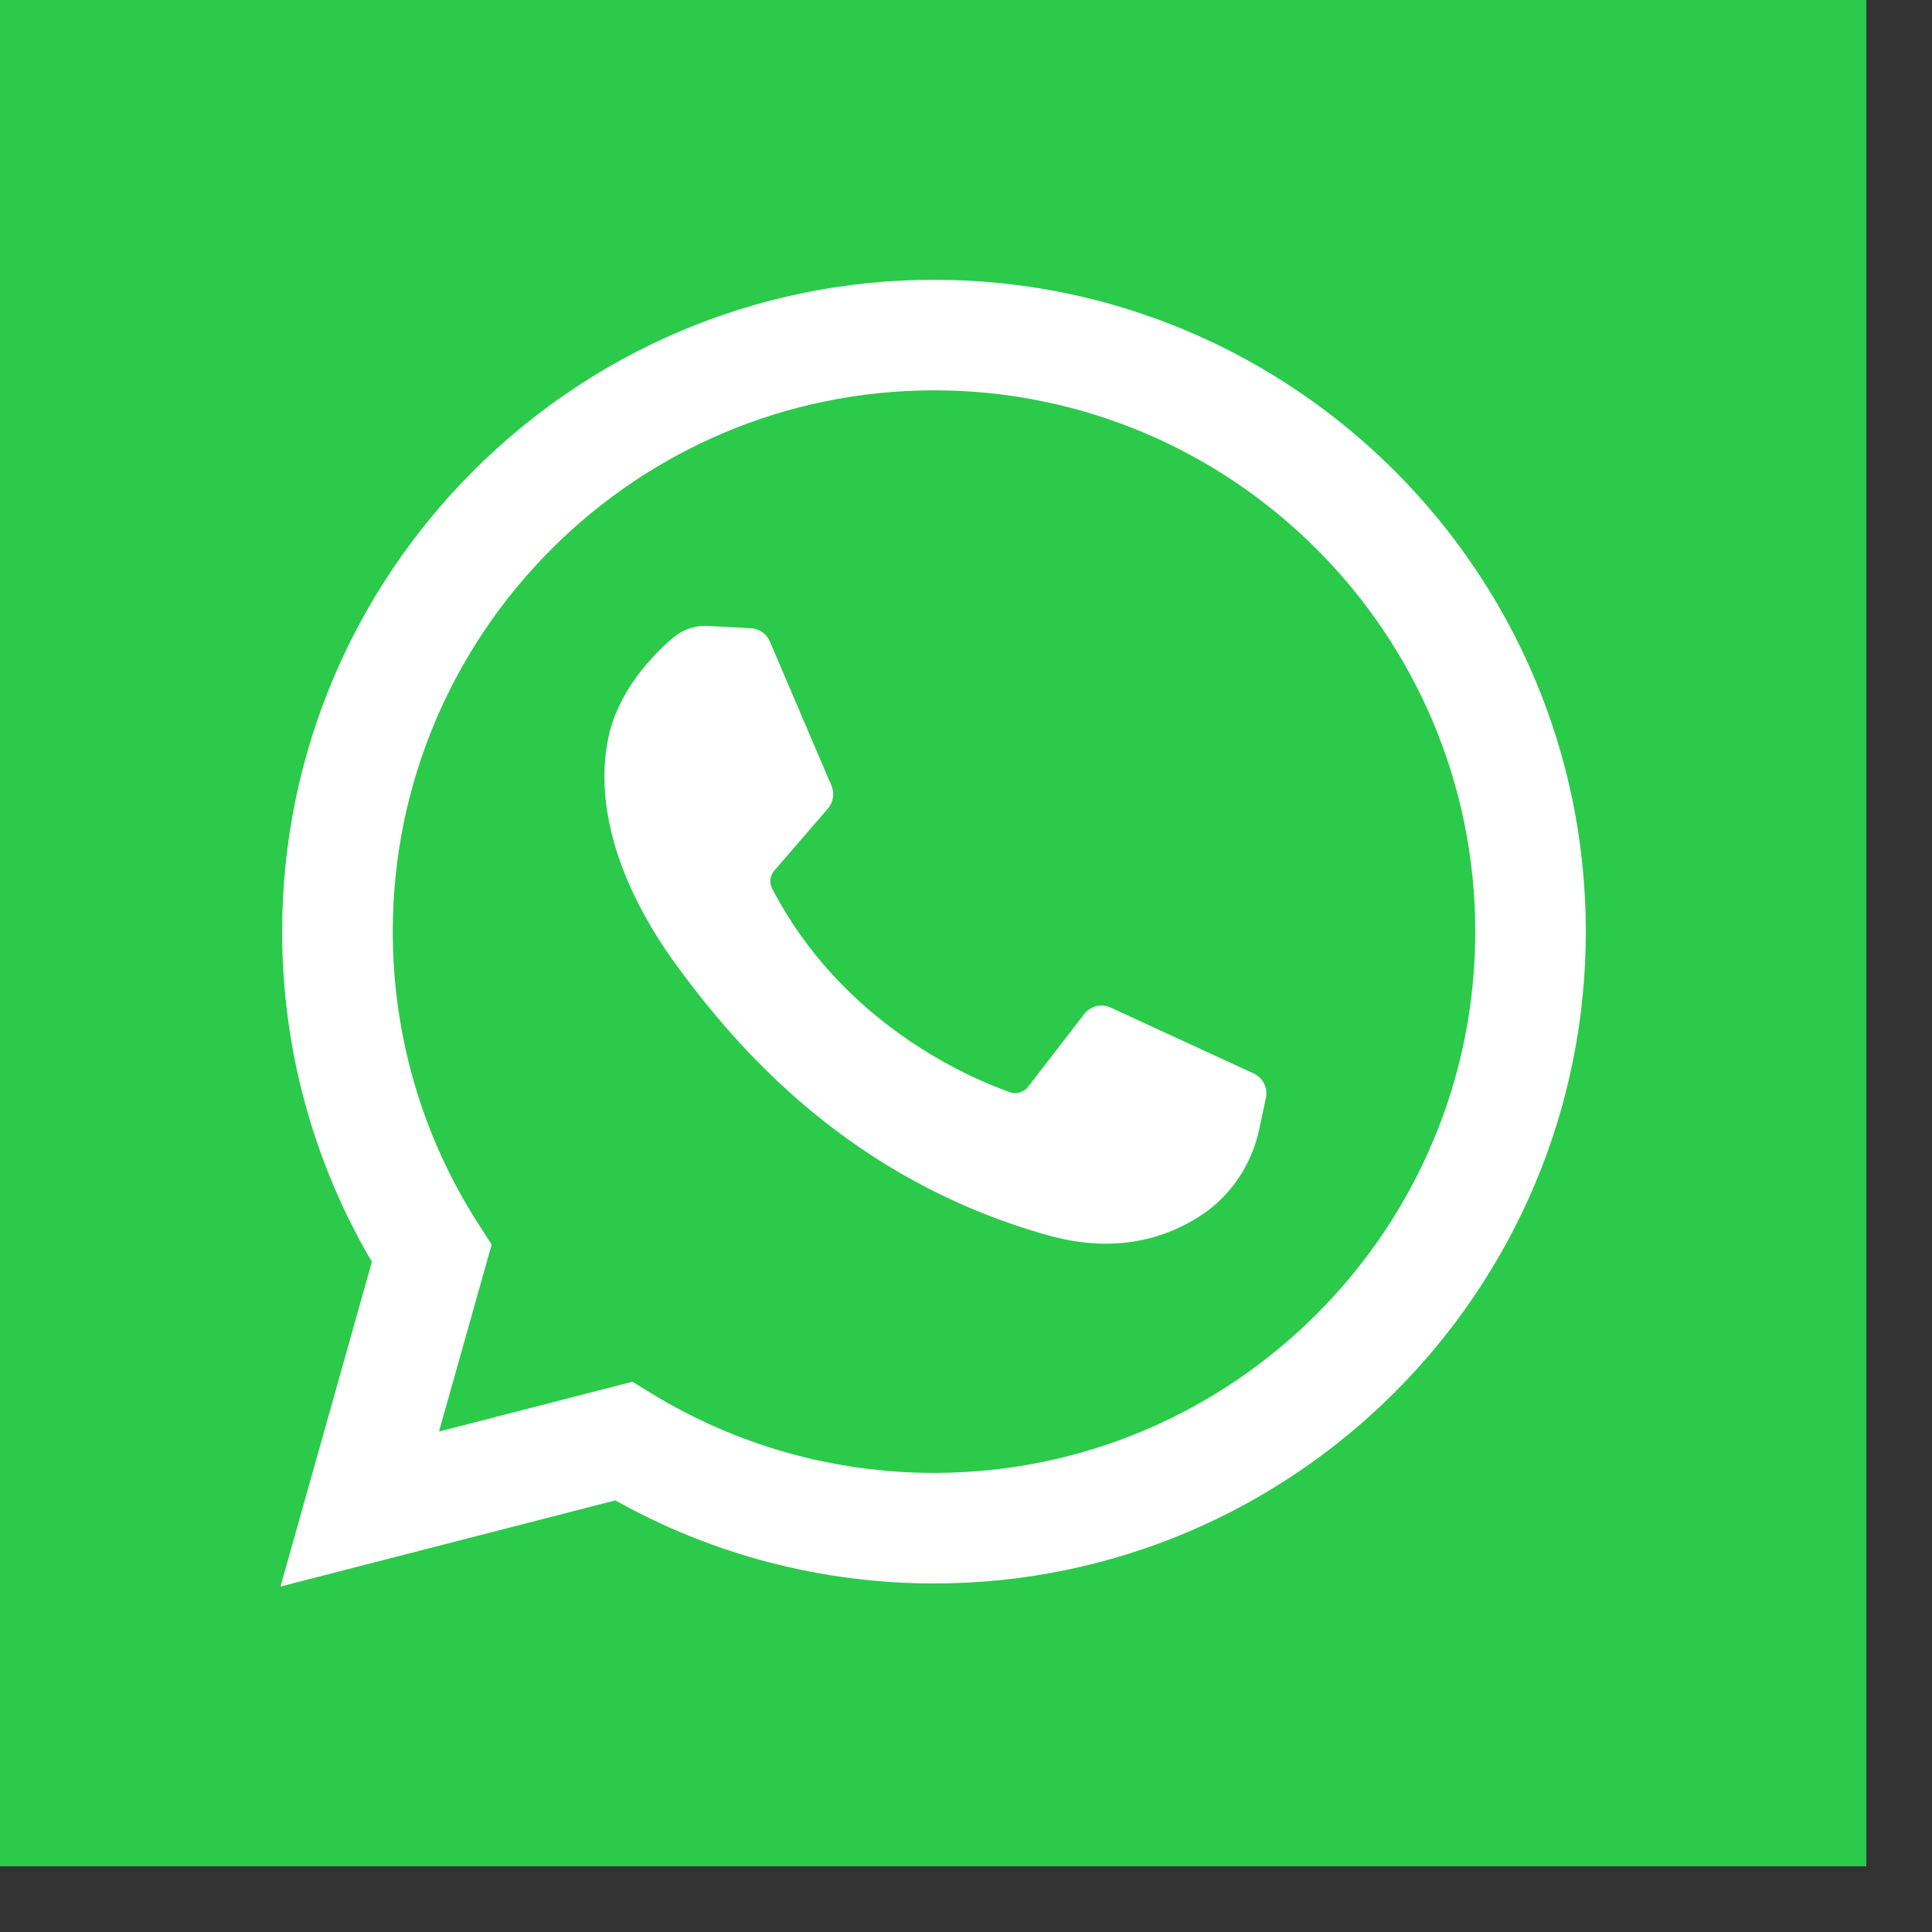<svg width="27" height="27" viewBox="0 0 27 27" fill="none" xmlns="http://www.w3.org/2000/svg">
<rect x="0" y="0" width="27" height="27" fill="#333333" stroke="none"/>
<path d="M26.082 -1.52588e-05H0V26.082H26.082V-1.52588e-05Z" fill="#2BCA4B"/>
<path d="M3.92 22.172L5.197 17.635C4.376 16.239 3.943 14.651 3.943 13.02C3.943 7.997 8.03 3.91 13.053 3.91C18.076 3.91 22.162 7.997 22.162 13.02C22.162 18.043 18.076 22.129 13.053 22.129C11.488 22.129 9.955 21.728 8.599 20.968L3.92 22.172ZM8.839 19.31L9.117 19.481C10.3 20.202 11.66 20.584 13.053 20.584C17.224 20.584 20.617 17.19 20.617 13.02C20.617 8.849 17.224 5.455 13.053 5.455C8.882 5.455 5.489 8.849 5.489 13.02C5.489 14.473 5.902 15.884 6.683 17.101L6.871 17.393L6.135 20.006L8.839 19.31Z" fill="white"/>
<path d="M10.494 8.78L9.903 8.748C9.717 8.737 9.535 8.799 9.395 8.921C9.108 9.17 8.65 9.651 8.509 10.278C8.299 11.213 8.624 12.358 9.463 13.502C10.303 14.647 11.867 16.478 14.633 17.26C15.524 17.512 16.226 17.343 16.767 16.997C17.195 16.722 17.491 16.282 17.597 15.785L17.691 15.344C17.721 15.204 17.65 15.062 17.52 15.002L15.522 14.081C15.393 14.021 15.239 14.059 15.152 14.172L14.367 15.189C14.308 15.266 14.207 15.296 14.115 15.264C13.578 15.075 11.779 14.322 10.792 12.42C10.749 12.338 10.76 12.238 10.82 12.168L11.57 11.3C11.647 11.212 11.666 11.087 11.62 10.98L10.759 8.965C10.713 8.858 10.61 8.786 10.494 8.78Z" fill="white"/>
</svg>
